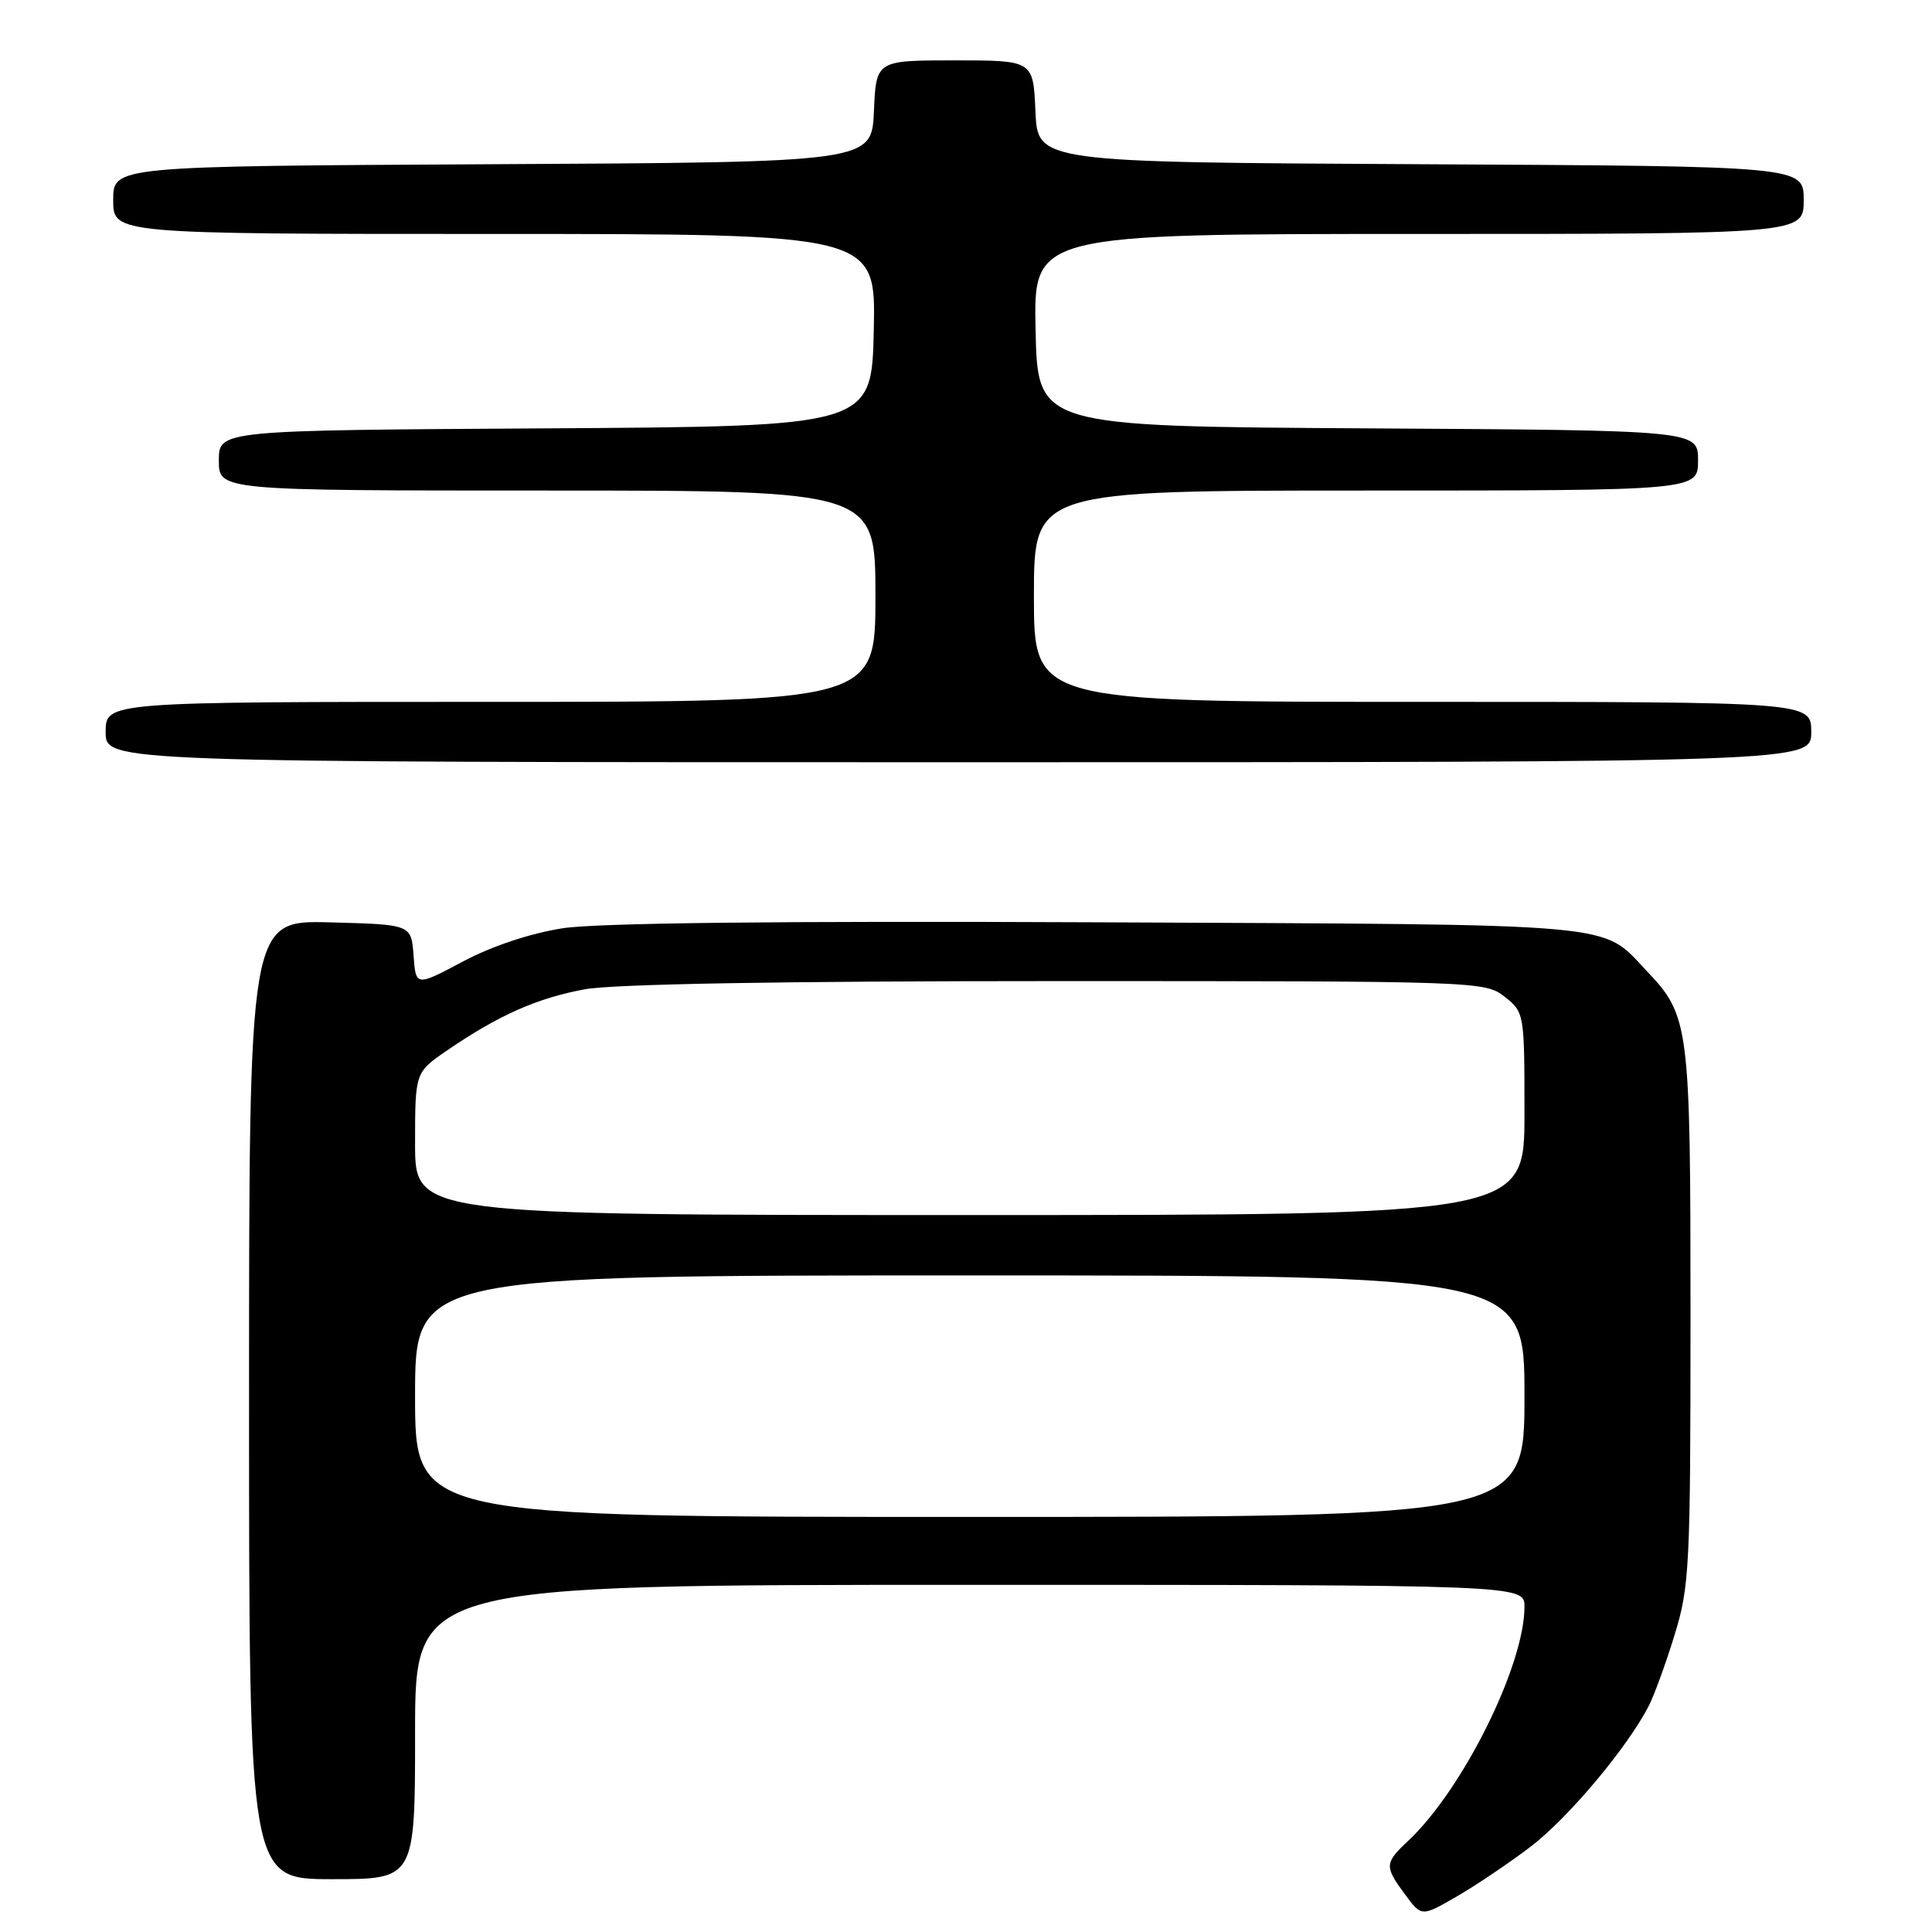 <?xml version="1.0" encoding="UTF-8" standalone="no"?>
<!DOCTYPE svg PUBLIC "-//W3C//DTD SVG 1.1//EN" "http://www.w3.org/Graphics/SVG/1.1/DTD/svg11.dtd" >
<svg xmlns="http://www.w3.org/2000/svg" xmlns:xlink="http://www.w3.org/1999/xlink" version="1.1" viewBox="0 0 256 256">
 <g >
 <path fill="currentColor"
d=" M 202.77 244.73 C 207.76 240.94 215.62 231.58 218.47 226.04 C 219.19 224.64 220.73 220.42 221.89 216.64 C 223.87 210.22 224.00 207.58 224.00 174.36 C 224.00 135.79 223.85 134.61 218.20 128.66 C 212.05 122.19 215.82 122.53 145.50 122.21 C 103.32 122.02 79.13 122.29 74.55 123.00 C 70.27 123.67 65.19 125.36 61.35 127.40 C 55.10 130.72 55.10 130.72 54.80 126.61 C 54.50 122.50 54.50 122.50 43.75 122.22 C 33.00 121.93 33.00 121.93 33.00 185.47 C 33.00 249.00 33.00 249.00 44.00 249.00 C 55.00 249.00 55.00 249.00 55.00 229.50 C 55.00 210.00 55.00 210.00 128.50 210.00 C 202.00 210.00 202.00 210.00 202.00 212.91 C 202.00 220.68 193.82 237.15 186.59 243.92 C 183.45 246.87 183.42 247.30 186.18 251.03 C 188.36 253.98 188.36 253.98 192.93 251.35 C 195.44 249.91 199.87 246.93 202.77 244.73 Z  M 240.00 97.00 C 240.00 93.00 240.00 93.00 188.50 93.00 C 137.00 93.00 137.00 93.00 137.00 79.00 C 137.00 65.00 137.00 65.00 181.00 65.00 C 225.00 65.00 225.00 65.00 225.00 61.01 C 225.00 57.02 225.00 57.02 181.25 56.76 C 137.50 56.50 137.50 56.50 137.22 43.75 C 136.94 31.00 136.94 31.00 187.97 31.00 C 239.00 31.00 239.00 31.00 239.00 26.51 C 239.00 22.02 239.00 22.02 188.25 21.76 C 137.50 21.50 137.50 21.50 137.20 14.75 C 136.91 8.00 136.91 8.00 126.50 8.00 C 116.09 8.00 116.09 8.00 115.80 14.75 C 115.50 21.50 115.50 21.50 65.25 21.76 C 15.00 22.02 15.00 22.02 15.00 26.51 C 15.00 31.00 15.00 31.00 65.53 31.00 C 116.06 31.00 116.06 31.00 115.78 43.75 C 115.50 56.50 115.50 56.50 72.25 56.76 C 29.00 57.02 29.00 57.02 29.00 61.01 C 29.00 65.00 29.00 65.00 72.50 65.00 C 116.00 65.00 116.00 65.00 116.00 79.00 C 116.00 93.00 116.00 93.00 65.00 93.00 C 14.00 93.00 14.00 93.00 14.00 97.00 C 14.00 101.00 14.00 101.00 127.00 101.00 C 240.00 101.00 240.00 101.00 240.00 97.00 Z  M 55.00 185.00 C 55.00 169.00 55.00 169.00 128.50 169.00 C 202.00 169.00 202.00 169.00 202.00 185.00 C 202.00 201.00 202.00 201.00 128.50 201.00 C 55.00 201.00 55.00 201.00 55.00 185.00 Z  M 55.00 151.55 C 55.00 142.10 55.00 142.10 59.25 139.18 C 66.06 134.52 71.15 132.26 77.47 131.09 C 81.28 130.39 103.38 130.00 140.05 130.00 C 195.88 130.00 196.77 130.03 199.37 132.07 C 201.98 134.13 202.00 134.26 202.00 147.57 C 202.00 161.00 202.00 161.00 128.50 161.00 C 55.00 161.00 55.00 161.00 55.00 151.55 Z "/>
</g>
</svg>